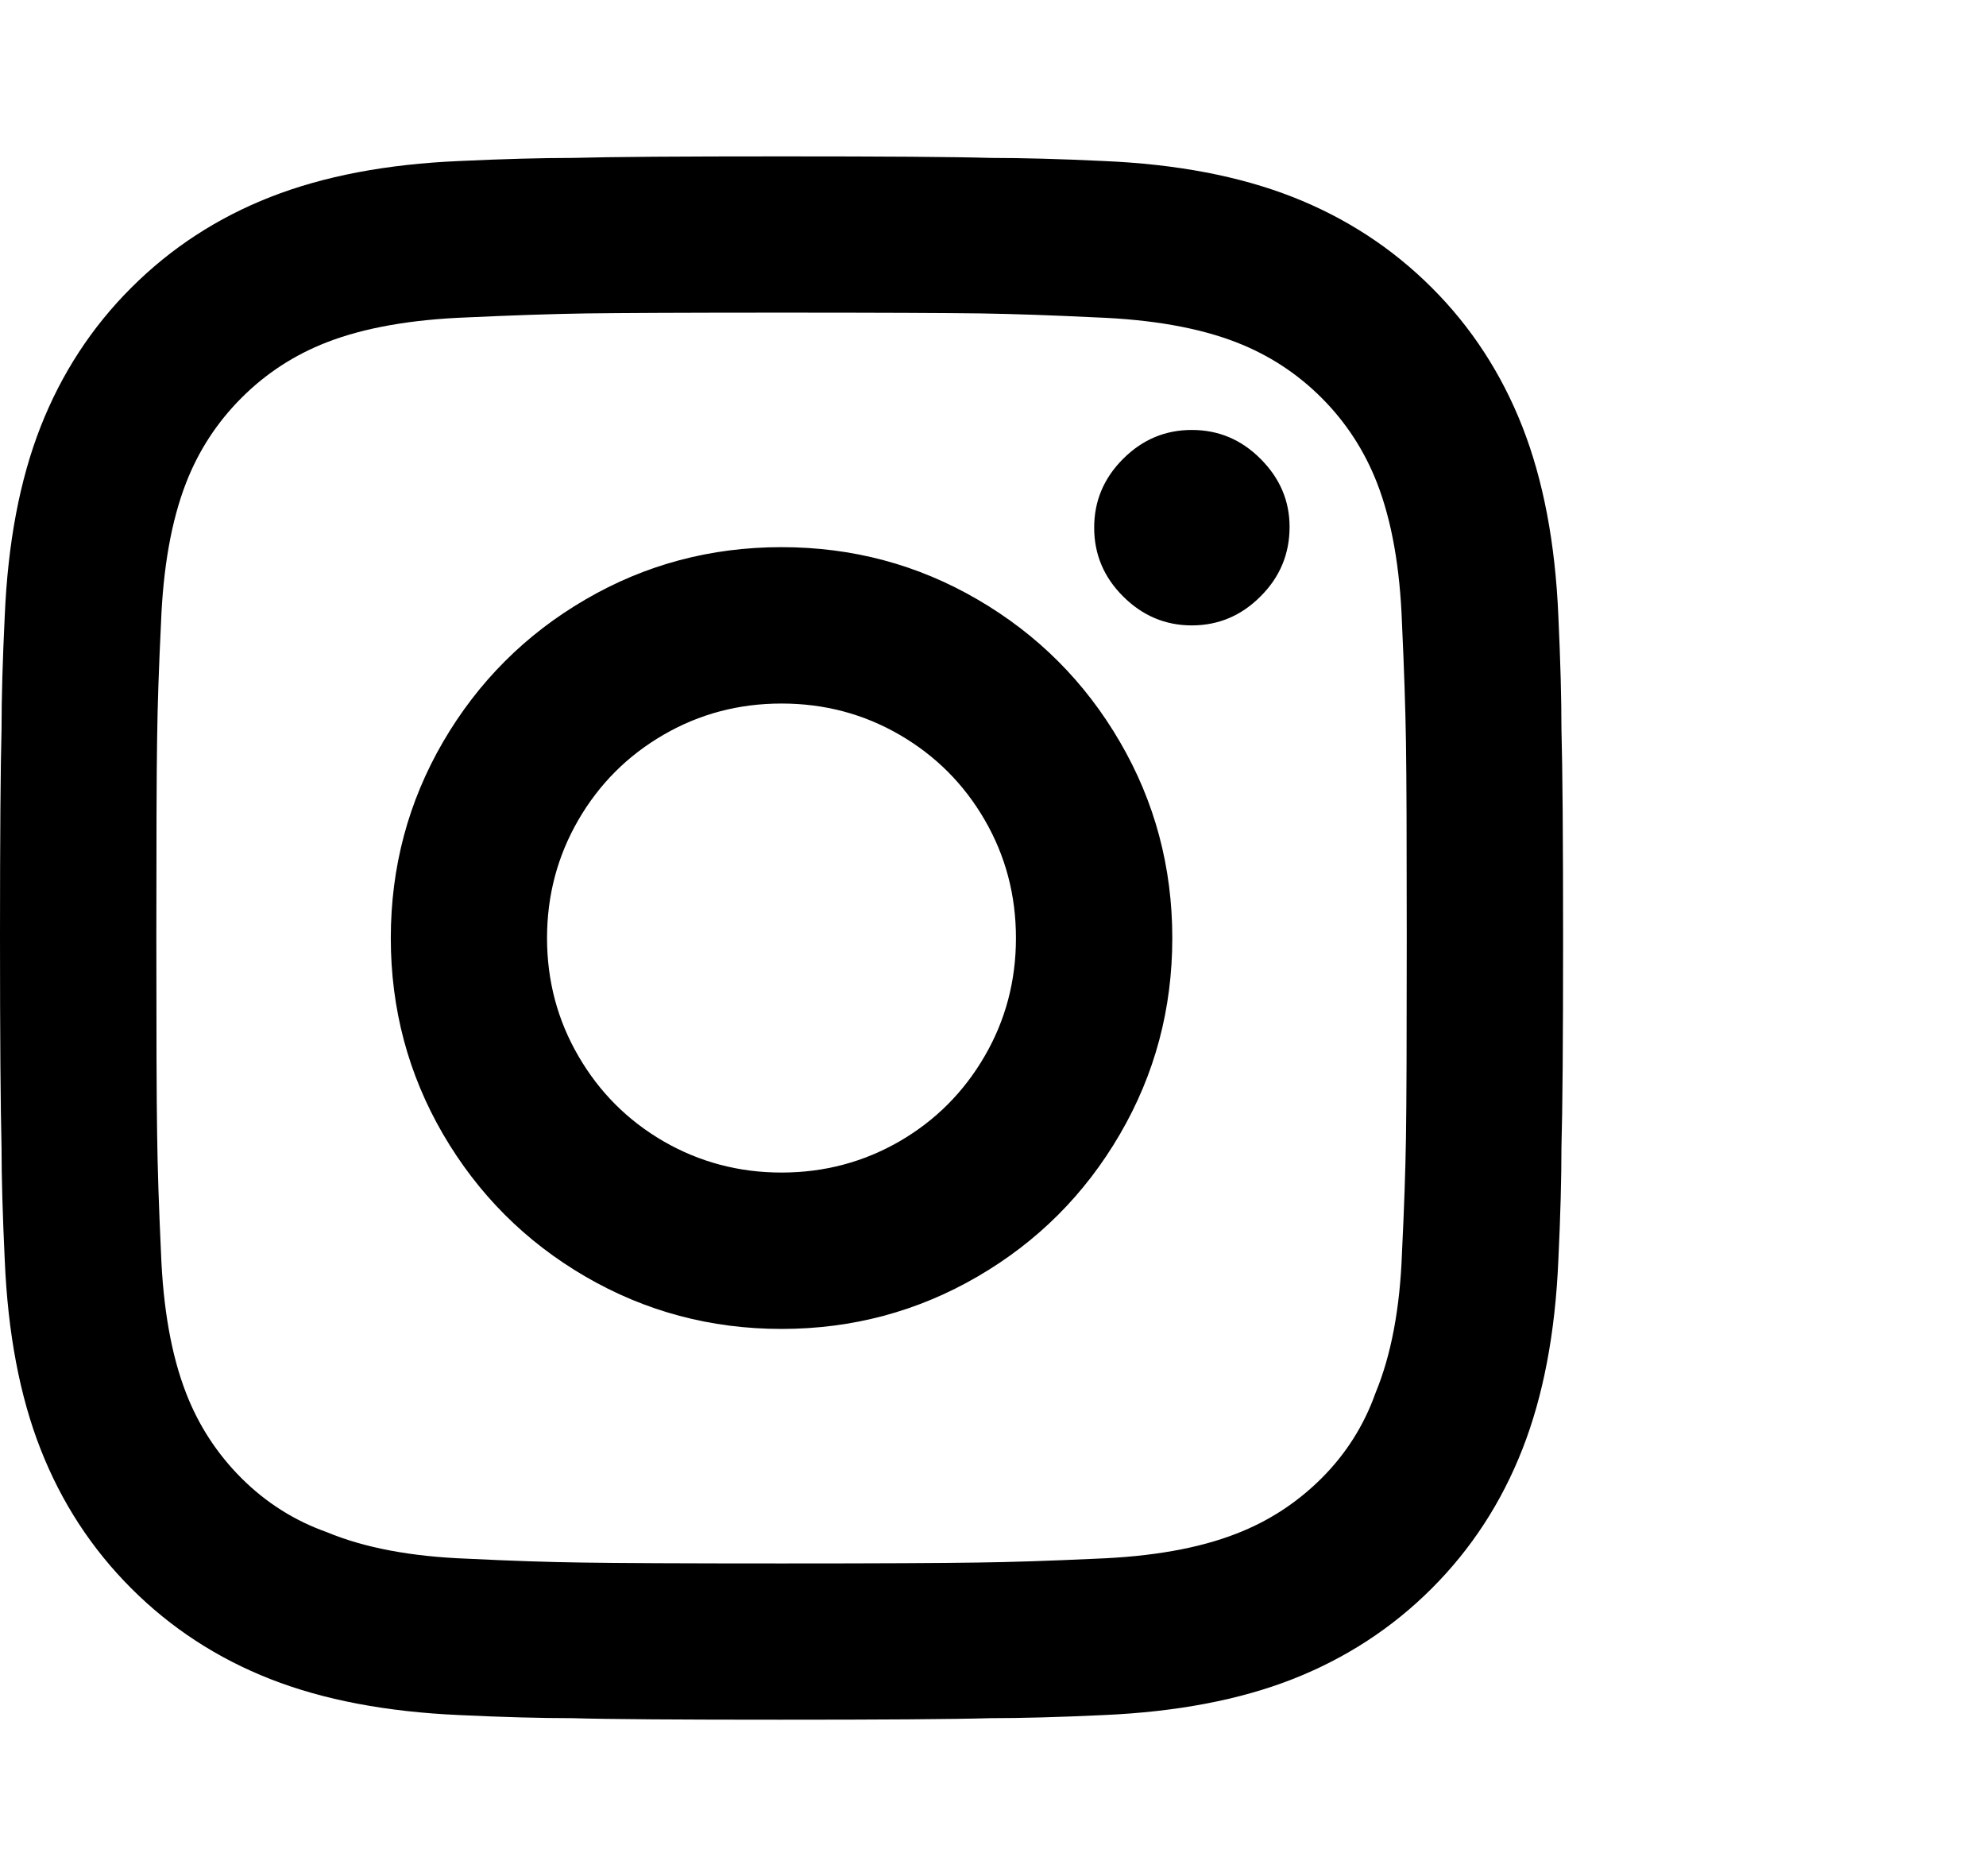 <svg width="18" height="17" viewBox="0 0 18 17" fill="none" xmlns="http://www.w3.org/2000/svg">
<g clip-path="url(#clip0_2_2288)">
<path d="M7.083 6.375C6.696 6.375 6.34 6.469 6.014 6.658C5.688 6.847 5.431 7.104 5.242 7.43C5.053 7.756 4.958 8.113 4.958 8.5C4.958 8.887 5.053 9.244 5.242 9.569C5.431 9.895 5.688 10.153 6.014 10.342C6.34 10.53 6.696 10.625 7.083 10.625C7.471 10.625 7.827 10.53 8.153 10.342C8.479 10.153 8.736 9.895 8.925 9.569C9.114 9.244 9.208 8.887 9.208 8.5C9.208 8.113 9.114 7.756 8.925 7.43C8.736 7.104 8.479 6.847 8.153 6.658C7.827 6.469 7.471 6.375 7.083 6.375ZM7.083 4.958C7.726 4.958 8.318 5.116 8.861 5.433C9.404 5.749 9.834 6.179 10.15 6.722C10.467 7.265 10.625 7.858 10.625 8.5C10.625 9.142 10.467 9.735 10.15 10.278C9.834 10.821 9.404 11.251 8.861 11.567C8.318 11.883 7.726 12.042 7.083 12.042C6.441 12.042 5.848 11.883 5.305 11.567C4.762 11.251 4.333 10.821 4.016 10.278C3.7 9.735 3.542 9.142 3.542 8.5C3.542 7.858 3.7 7.265 4.016 6.722C4.333 6.179 4.762 5.749 5.305 5.433C5.848 5.116 6.441 4.958 7.083 4.958ZM11.688 4.774C11.688 5.02 11.6 5.23 11.425 5.404C11.251 5.579 11.043 5.667 10.802 5.667C10.561 5.667 10.354 5.579 10.179 5.404C10.004 5.23 9.917 5.022 9.917 4.781C9.917 4.54 10.004 4.333 10.179 4.158C10.354 3.983 10.561 3.896 10.802 3.896C11.043 3.896 11.251 3.983 11.425 4.158C11.6 4.333 11.688 4.538 11.688 4.774ZM7.083 2.833C6.214 2.833 5.624 2.836 5.312 2.84C5.001 2.845 4.642 2.857 4.236 2.876C3.726 2.895 3.301 2.97 2.961 3.102C2.668 3.216 2.411 3.383 2.189 3.605C1.967 3.827 1.799 4.085 1.686 4.377C1.554 4.717 1.478 5.142 1.459 5.652C1.44 6.04 1.428 6.387 1.424 6.694C1.419 7.001 1.417 7.603 1.417 8.5C1.417 9.369 1.419 9.959 1.424 10.271C1.428 10.582 1.44 10.941 1.459 11.347C1.478 11.857 1.554 12.282 1.686 12.622C1.799 12.915 1.967 13.173 2.189 13.395C2.411 13.616 2.668 13.779 2.961 13.883C3.301 14.025 3.726 14.105 4.236 14.124C4.623 14.143 4.97 14.155 5.277 14.159C5.584 14.164 6.186 14.167 7.083 14.167C7.952 14.167 8.543 14.164 8.854 14.159C9.166 14.155 9.525 14.143 9.931 14.124C10.441 14.105 10.866 14.03 11.206 13.897C11.499 13.784 11.756 13.616 11.978 13.395C12.2 13.173 12.363 12.915 12.467 12.622C12.608 12.282 12.689 11.857 12.707 11.347C12.726 10.96 12.738 10.613 12.743 10.306C12.748 9.999 12.75 9.397 12.75 8.5C12.75 7.631 12.748 7.041 12.743 6.729C12.738 6.417 12.726 6.059 12.707 5.652C12.689 5.142 12.613 4.717 12.481 4.377C12.367 4.085 12.2 3.827 11.978 3.605C11.756 3.383 11.499 3.216 11.206 3.102C10.866 2.97 10.441 2.895 9.931 2.876C9.544 2.857 9.197 2.845 8.89 2.84C8.583 2.836 7.981 2.833 7.083 2.833ZM7.083 1.417C8.009 1.417 8.642 1.421 8.982 1.431C9.265 1.431 9.605 1.44 10.002 1.459C10.663 1.487 11.234 1.596 11.716 1.785C12.197 1.974 12.618 2.248 12.977 2.607C13.336 2.965 13.609 3.386 13.798 3.867C13.987 4.349 14.096 4.92 14.124 5.582C14.143 5.988 14.152 6.328 14.152 6.602C14.162 6.96 14.167 7.598 14.167 8.514C14.167 9.43 14.162 10.058 14.152 10.398C14.152 10.682 14.143 11.022 14.124 11.418C14.096 12.079 13.987 12.651 13.798 13.132C13.609 13.614 13.336 14.034 12.977 14.393C12.618 14.752 12.197 15.026 11.716 15.215C11.234 15.404 10.663 15.512 10.002 15.541C9.596 15.56 9.256 15.569 8.982 15.569C8.623 15.579 7.985 15.583 7.069 15.583C6.153 15.583 5.525 15.579 5.185 15.569C4.902 15.569 4.562 15.56 4.165 15.541C3.504 15.512 2.933 15.404 2.451 15.215C1.969 15.026 1.549 14.752 1.19 14.393C0.831 14.034 0.557 13.614 0.368 13.132C0.179 12.651 0.071 12.079 0.043 11.418C0.024 11.012 0.014 10.672 0.014 10.398C0.005 10.039 0 9.402 0 8.486C0 7.57 0.005 6.942 0.014 6.602C0.014 6.318 0.024 5.978 0.043 5.582C0.071 4.92 0.179 4.349 0.368 3.867C0.557 3.386 0.831 2.965 1.19 2.607C1.549 2.248 1.969 1.974 2.451 1.785C2.933 1.596 3.504 1.487 4.165 1.459C4.571 1.44 4.911 1.431 5.185 1.431C5.544 1.421 6.177 1.417 7.083 1.417Z" fill="black"/>
</g>
<defs>
<clipPath id="clip0_2_2288">
<rect width="17.48" height="17" fill="white" transform="matrix(1 0 0 -1 0 17)"/>
</clipPath>
</defs>
</svg>
